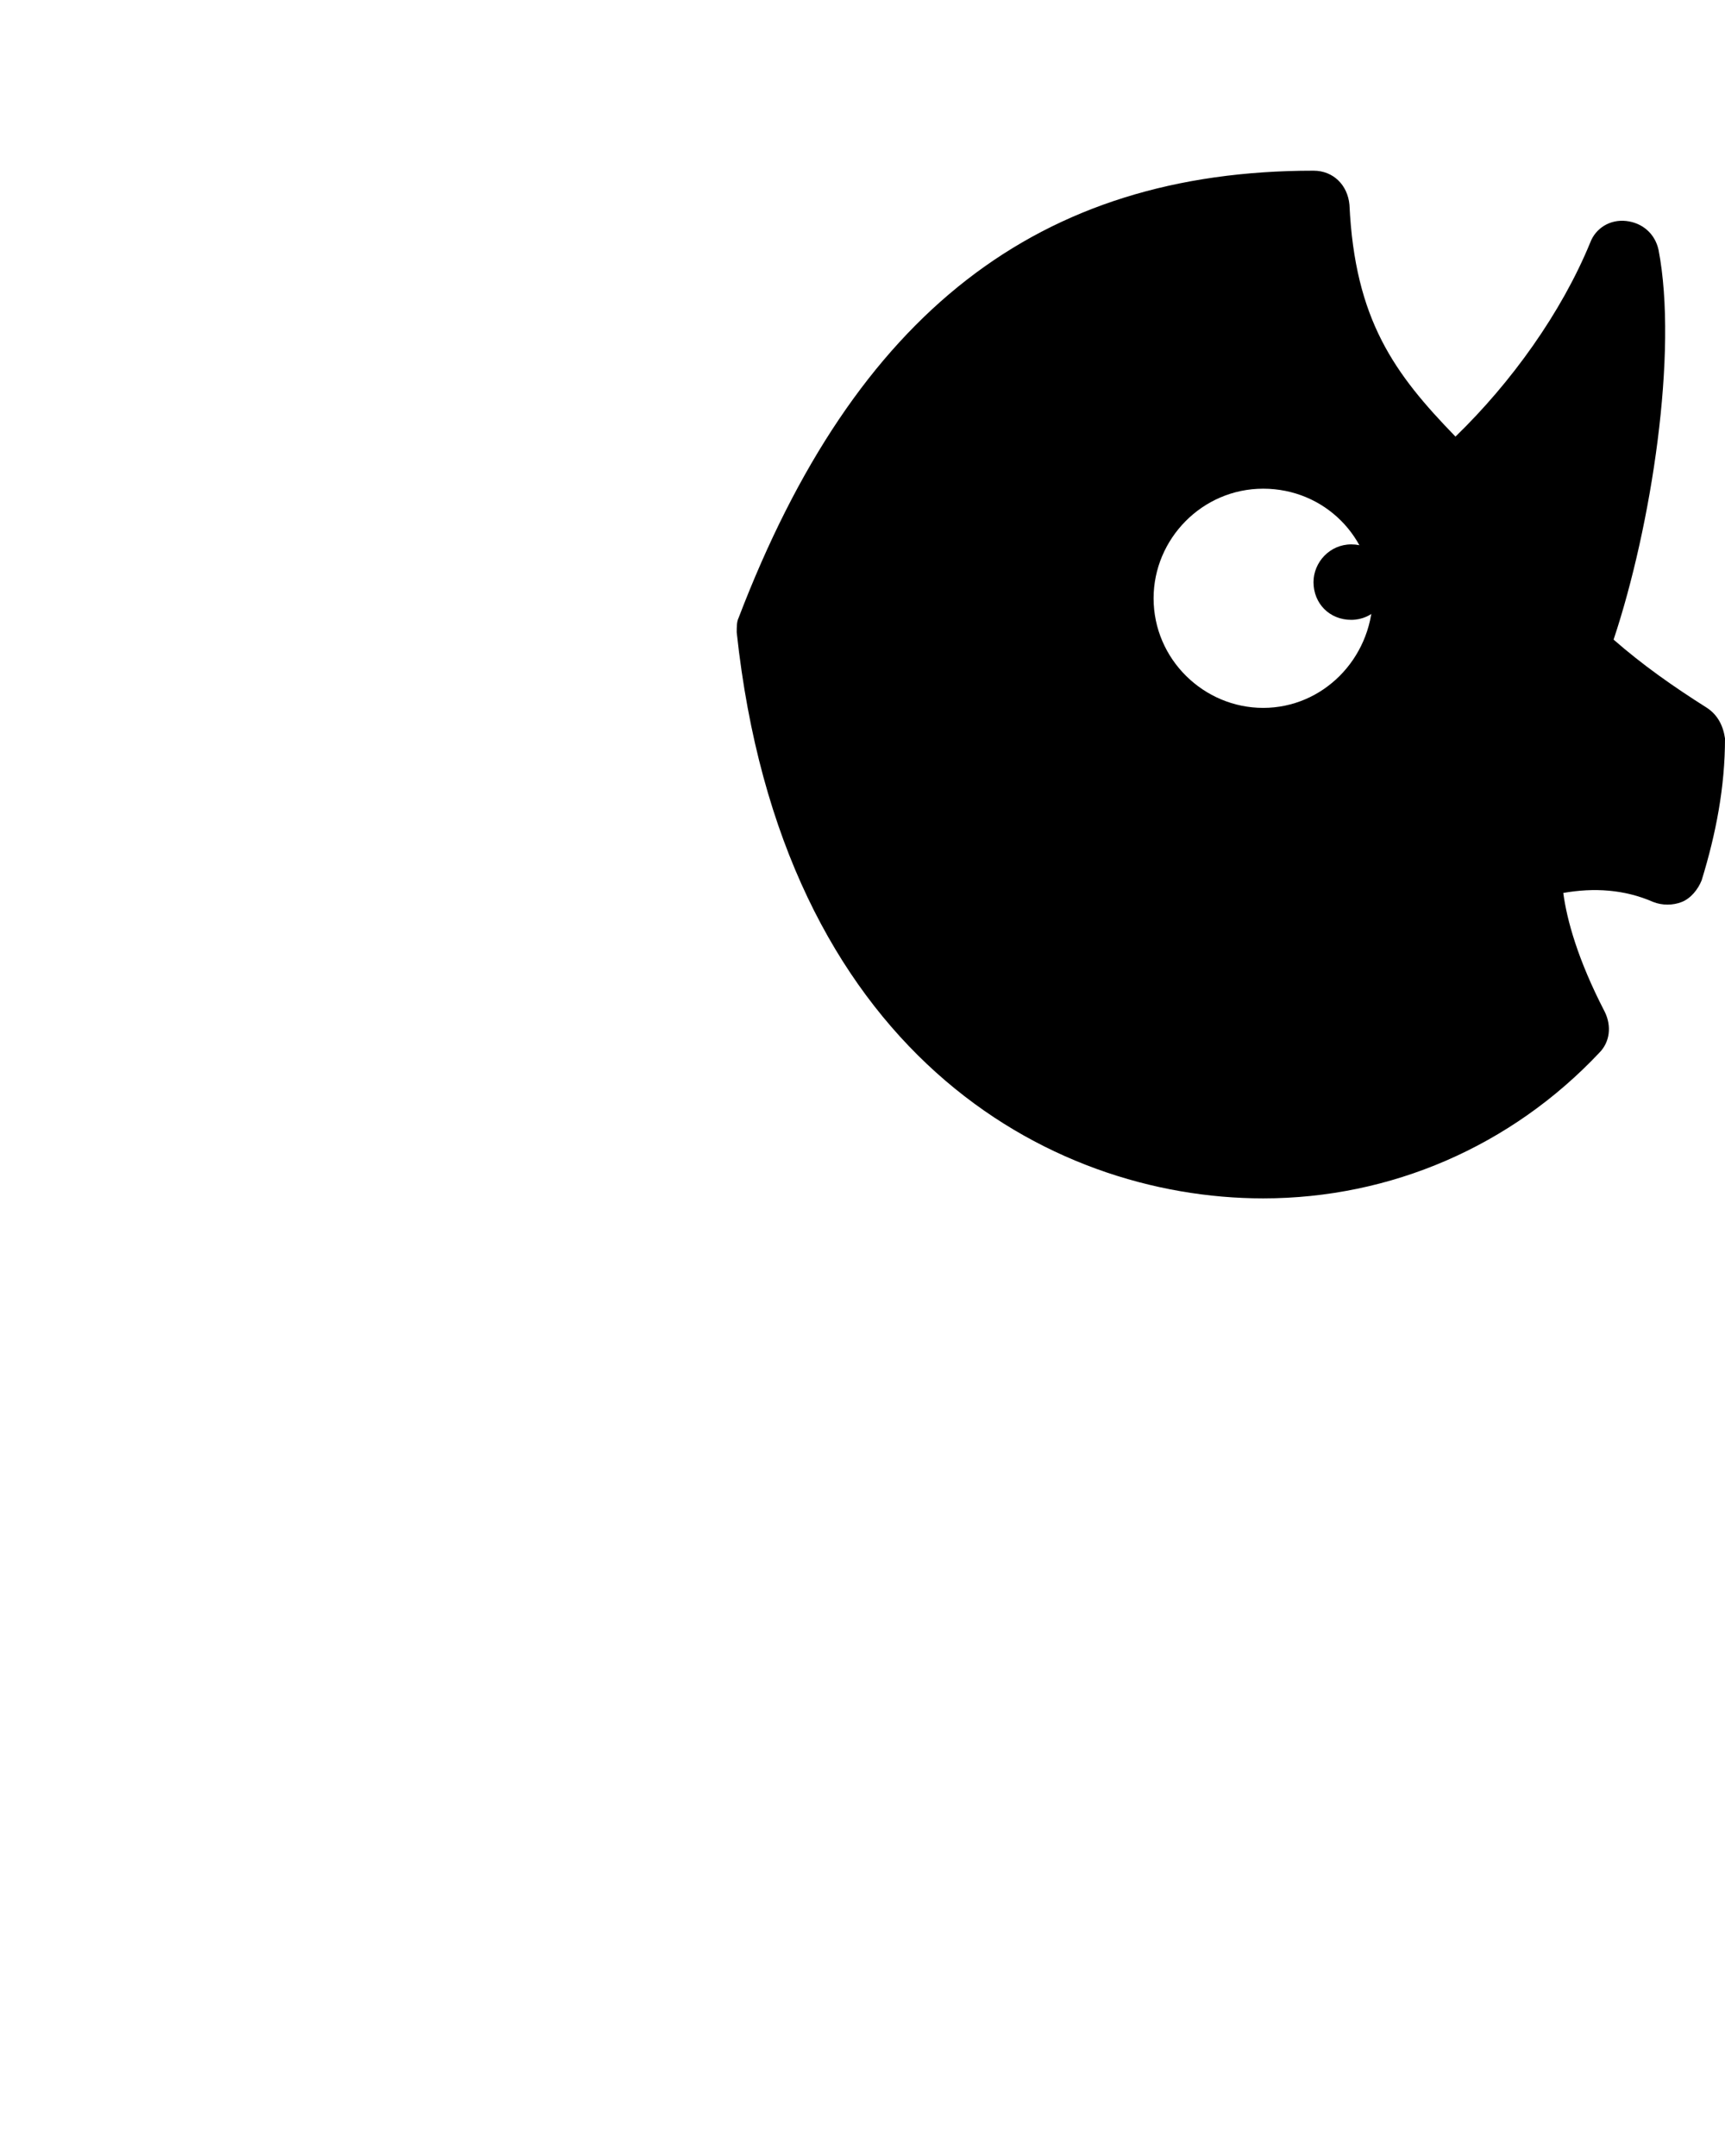 <?xml version="1.0" encoding="utf-8"?>
<!-- Generator: Adobe Illustrator 19.2.1, SVG Export Plug-In . SVG Version: 6.00 Build 0)  -->
<svg version="1.1" id="Layer_1" xmlns="http://www.w3.org/2000/svg" xmlns:xlink="http://www.w3.org/1999/xlink" x="0px" y="0px"
	 viewBox="0 0 96 120" style="enable-background:new 0 0 96 120;" xml:space="preserve">
<path d="M77.3,32.4c0,1.1-0.9,2.1-2.1,2.1s-2.1-0.9-2.1-2.1c0-1.1,0.9-2.1,2.1-2.1S77.3,31.2,77.3,32.4z"/>
<path d="M95,39.4c-1.9-1.2-3.6-2.4-5.2-3.8c2.1-6.3,3.6-16,2.5-21.7c-0.2-0.9-0.9-1.5-1.8-1.6c-0.9-0.1-1.7,0.4-2,1.2
	c-1.6,3.9-4.4,7.8-7.5,10.8c-3.4-3.5-5.6-6.5-5.9-12.9c-0.1-1.1-0.9-1.9-2-1.9c-15.3,0-25.5,7.9-32,24.9C41,34.6,41,34.9,41,35.2
	c2.5,23.3,17.3,31.5,29.3,31.5c7.1,0,13.8-2.9,18.7-8.1c0.6-0.6,0.7-1.5,0.3-2.3c-1.5-2.9-2.1-5.1-2.3-6.6c1.7-0.3,3.4-0.2,5,0.5
	c0.5,0.2,1.1,0.2,1.6,0c0.5-0.2,0.9-0.7,1.1-1.2c0.8-2.6,1.3-5.2,1.3-7.9C95.9,40.4,95.6,39.8,95,39.4L95,39.4z M70.3,39.4
	c-3.3,0-6.1-2.7-6.1-6.1c0-3.3,2.7-6.1,6.1-6.1s6.1,2.7,6.1,6.1C76.3,36.7,73.6,39.4,70.3,39.4z"/>
</svg>

